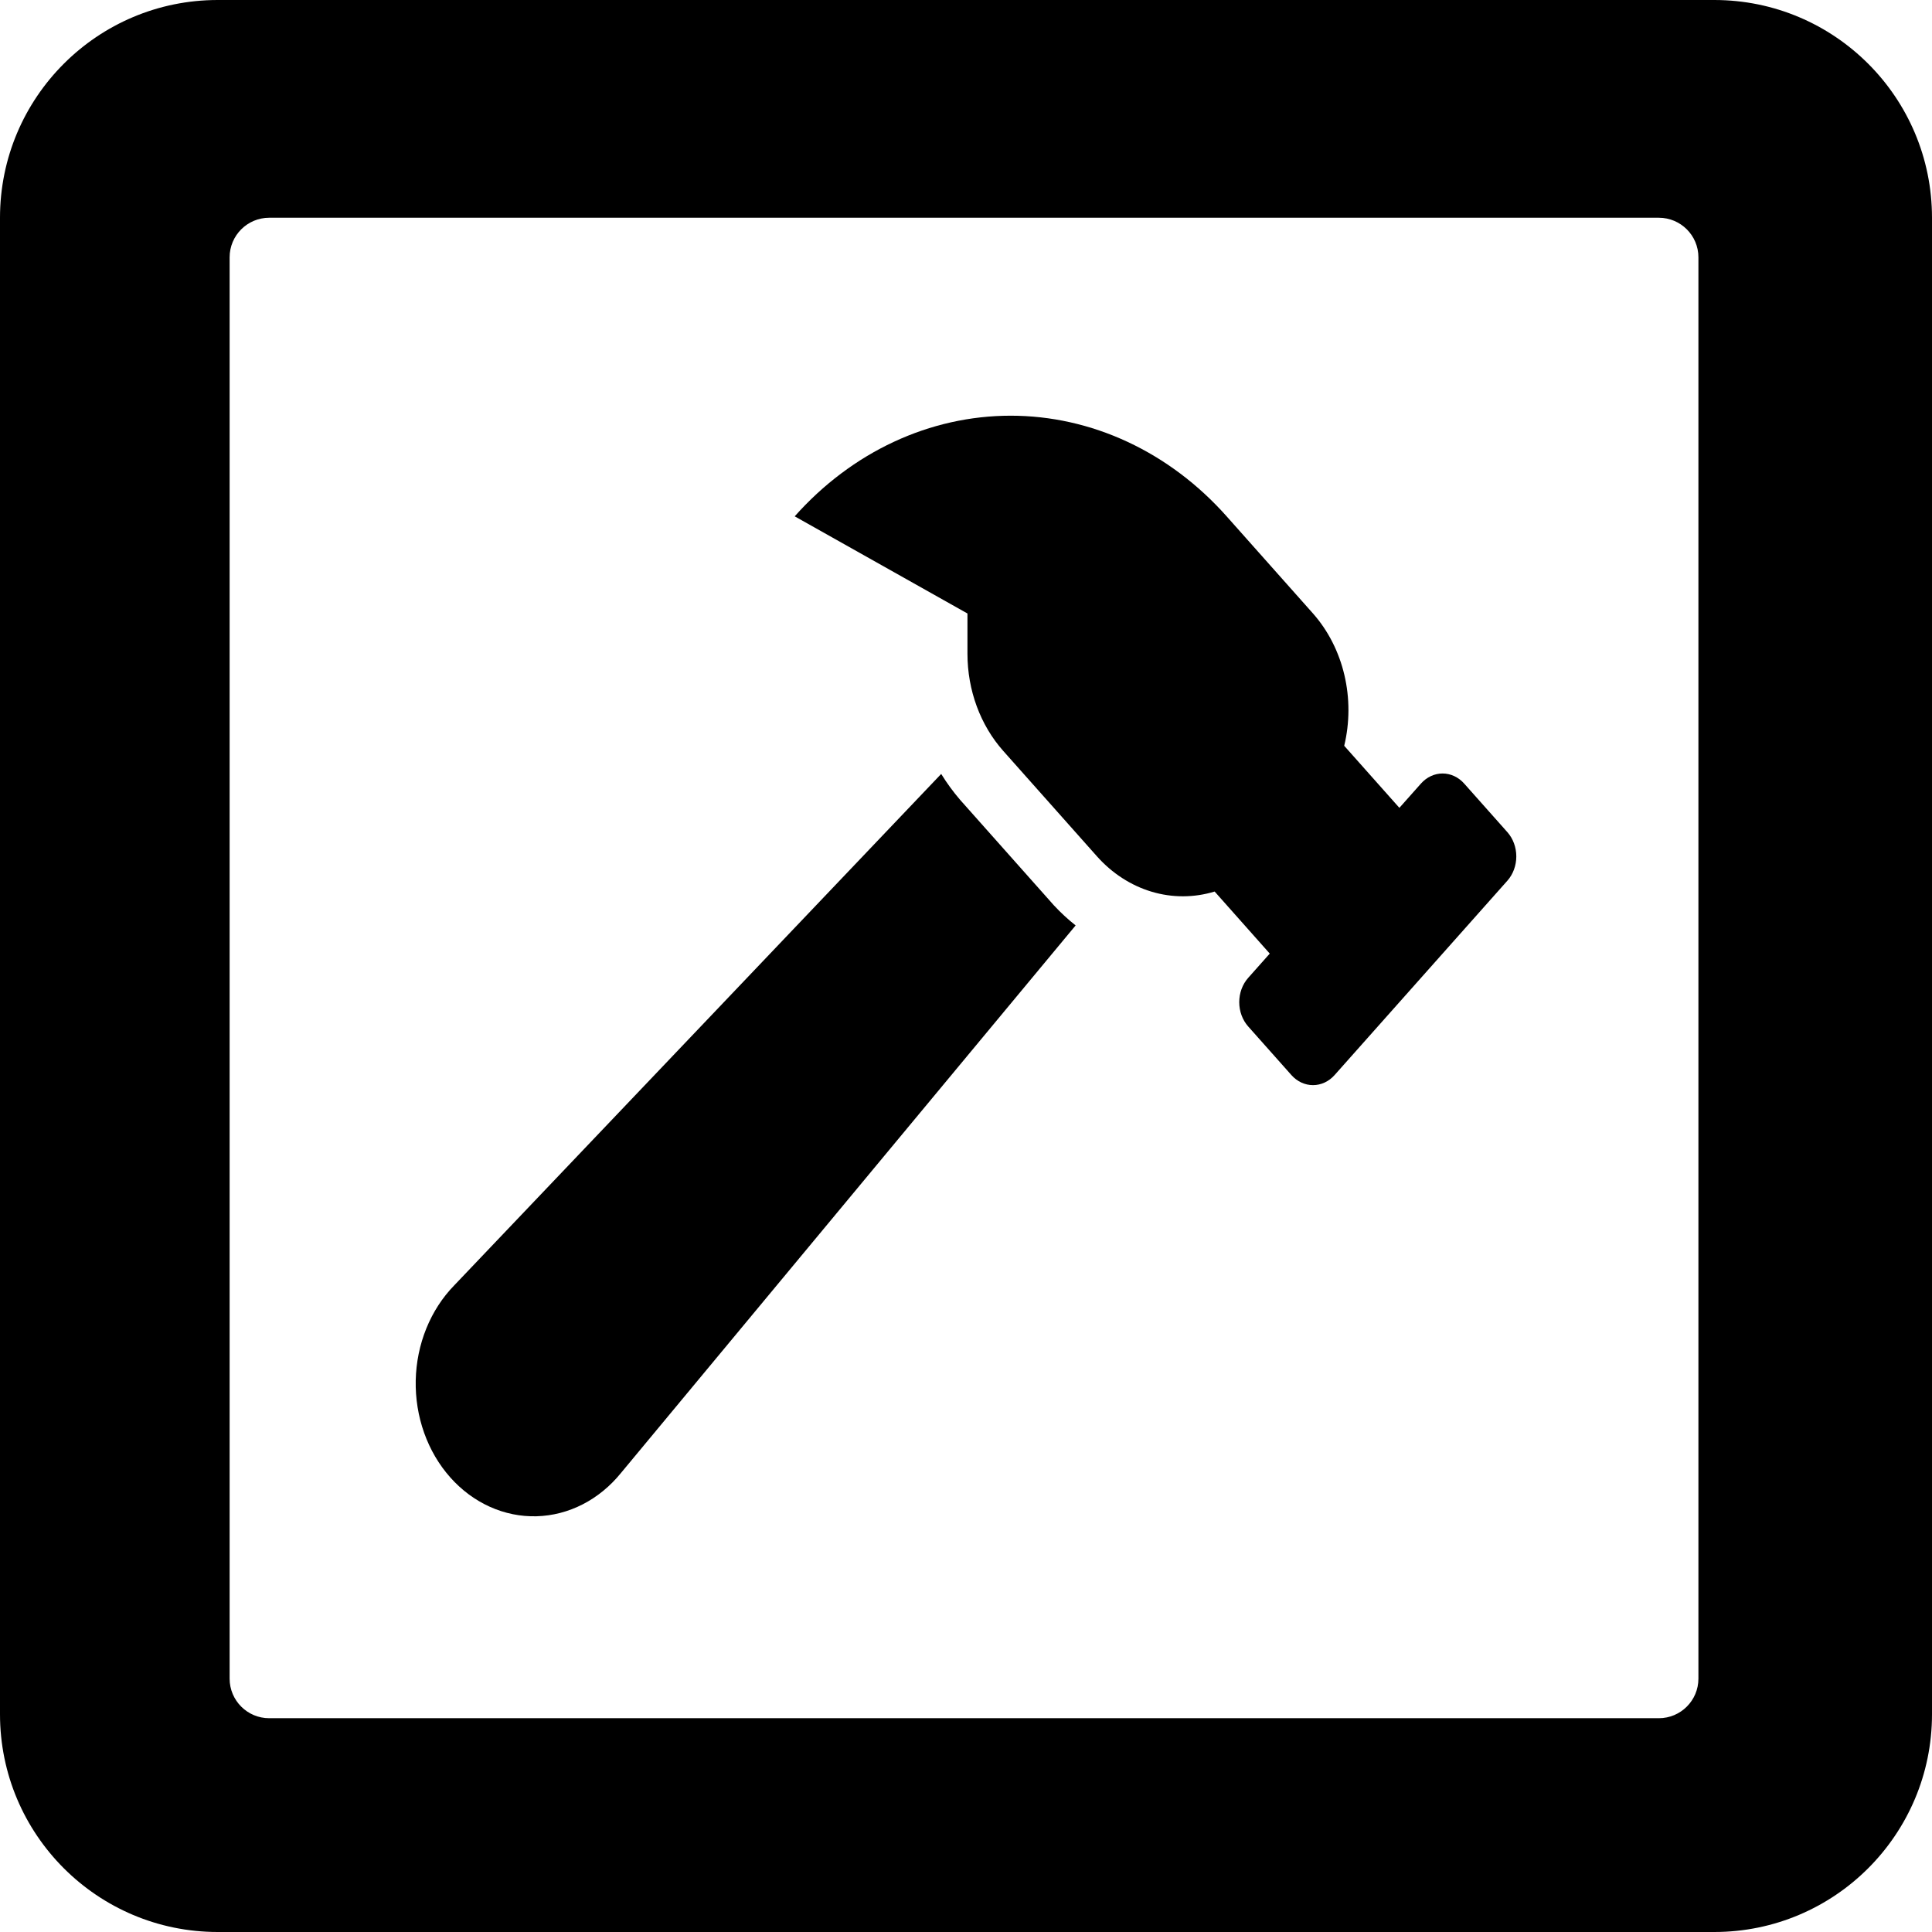 <svg  viewBox="0 0 488 488" fill="none" xmlns="http://www.w3.org/2000/svg">
<path d="M114.738 324.664L237.733 195.487C239.159 197.796 240.747 199.972 242.482 201.996L266.175 228.648C267.895 230.504 269.739 232.21 271.691 233.751L156.858 372.045C154.143 375.399 150.851 378.098 147.182 379.979C143.512 381.86 139.542 382.885 135.511 382.991C131.479 383.096 127.471 382.281 123.728 380.594C119.984 378.907 116.584 376.384 113.733 373.176C110.881 369.969 108.638 366.144 107.139 361.933C105.639 357.722 104.914 353.213 105.008 348.678C105.102 344.143 106.013 339.677 107.685 335.549C109.358 331.421 111.757 327.718 114.738 324.664V324.664Z" fill="black"/>
<path d="M315.272 247.001L320.725 240.867L306.805 225.193C301.598 226.778 296.111 226.793 290.896 225.237C285.682 223.68 280.924 220.606 277.1 216.325L253.408 189.673C247.621 183.164 244.369 174.336 244.368 165.13V154.961L200.733 130.419C207.897 122.36 216.401 115.967 225.761 111.606C235.121 107.245 245.152 105 255.283 105C265.414 105 275.446 107.245 284.806 111.606C294.165 115.967 302.67 122.36 309.833 130.419L331.65 154.961C335.456 159.262 338.189 164.615 339.572 170.48C340.956 176.346 340.943 182.518 339.533 188.377L353.467 204.051L358.92 197.917C359.637 197.111 360.487 196.471 361.423 196.035C362.359 195.599 363.363 195.374 364.376 195.374C365.389 195.374 366.392 195.599 367.328 196.035C368.264 196.471 369.115 197.111 369.831 197.917L380.742 210.191C382.188 211.818 383 214.024 383 216.325C383 218.625 382.188 220.832 380.742 222.459L337.103 271.549C336.387 272.355 335.536 272.995 334.6 273.431C333.664 273.867 332.661 274.092 331.648 274.092C330.635 274.092 329.631 273.867 328.695 273.431C327.759 272.995 326.909 272.355 326.192 271.549L315.281 259.275C314.564 258.47 313.995 257.514 313.606 256.461C313.218 255.409 313.017 254.28 313.016 253.141C313.016 252.001 313.214 250.872 313.601 249.819C313.988 248.765 314.556 247.808 315.272 247.001V247.001Z" fill="black"/>
<path fill-rule="evenodd" clip-rule="evenodd" d="M55 0C24.624 0 0 24.624 0 55V433C0 463.376 24.624 488 55 488H433C463.376 488 488 463.376 488 433V55C488 24.624 463.376 0 433 0H55ZM68 55C62.477 55 58 59.477 58 65V424C58 429.523 62.477 434 68 434H419C424.523 434 429 429.523 429 424V65C429 59.477 424.523 55 419 55H68Z" fill="black"/>
</svg>
